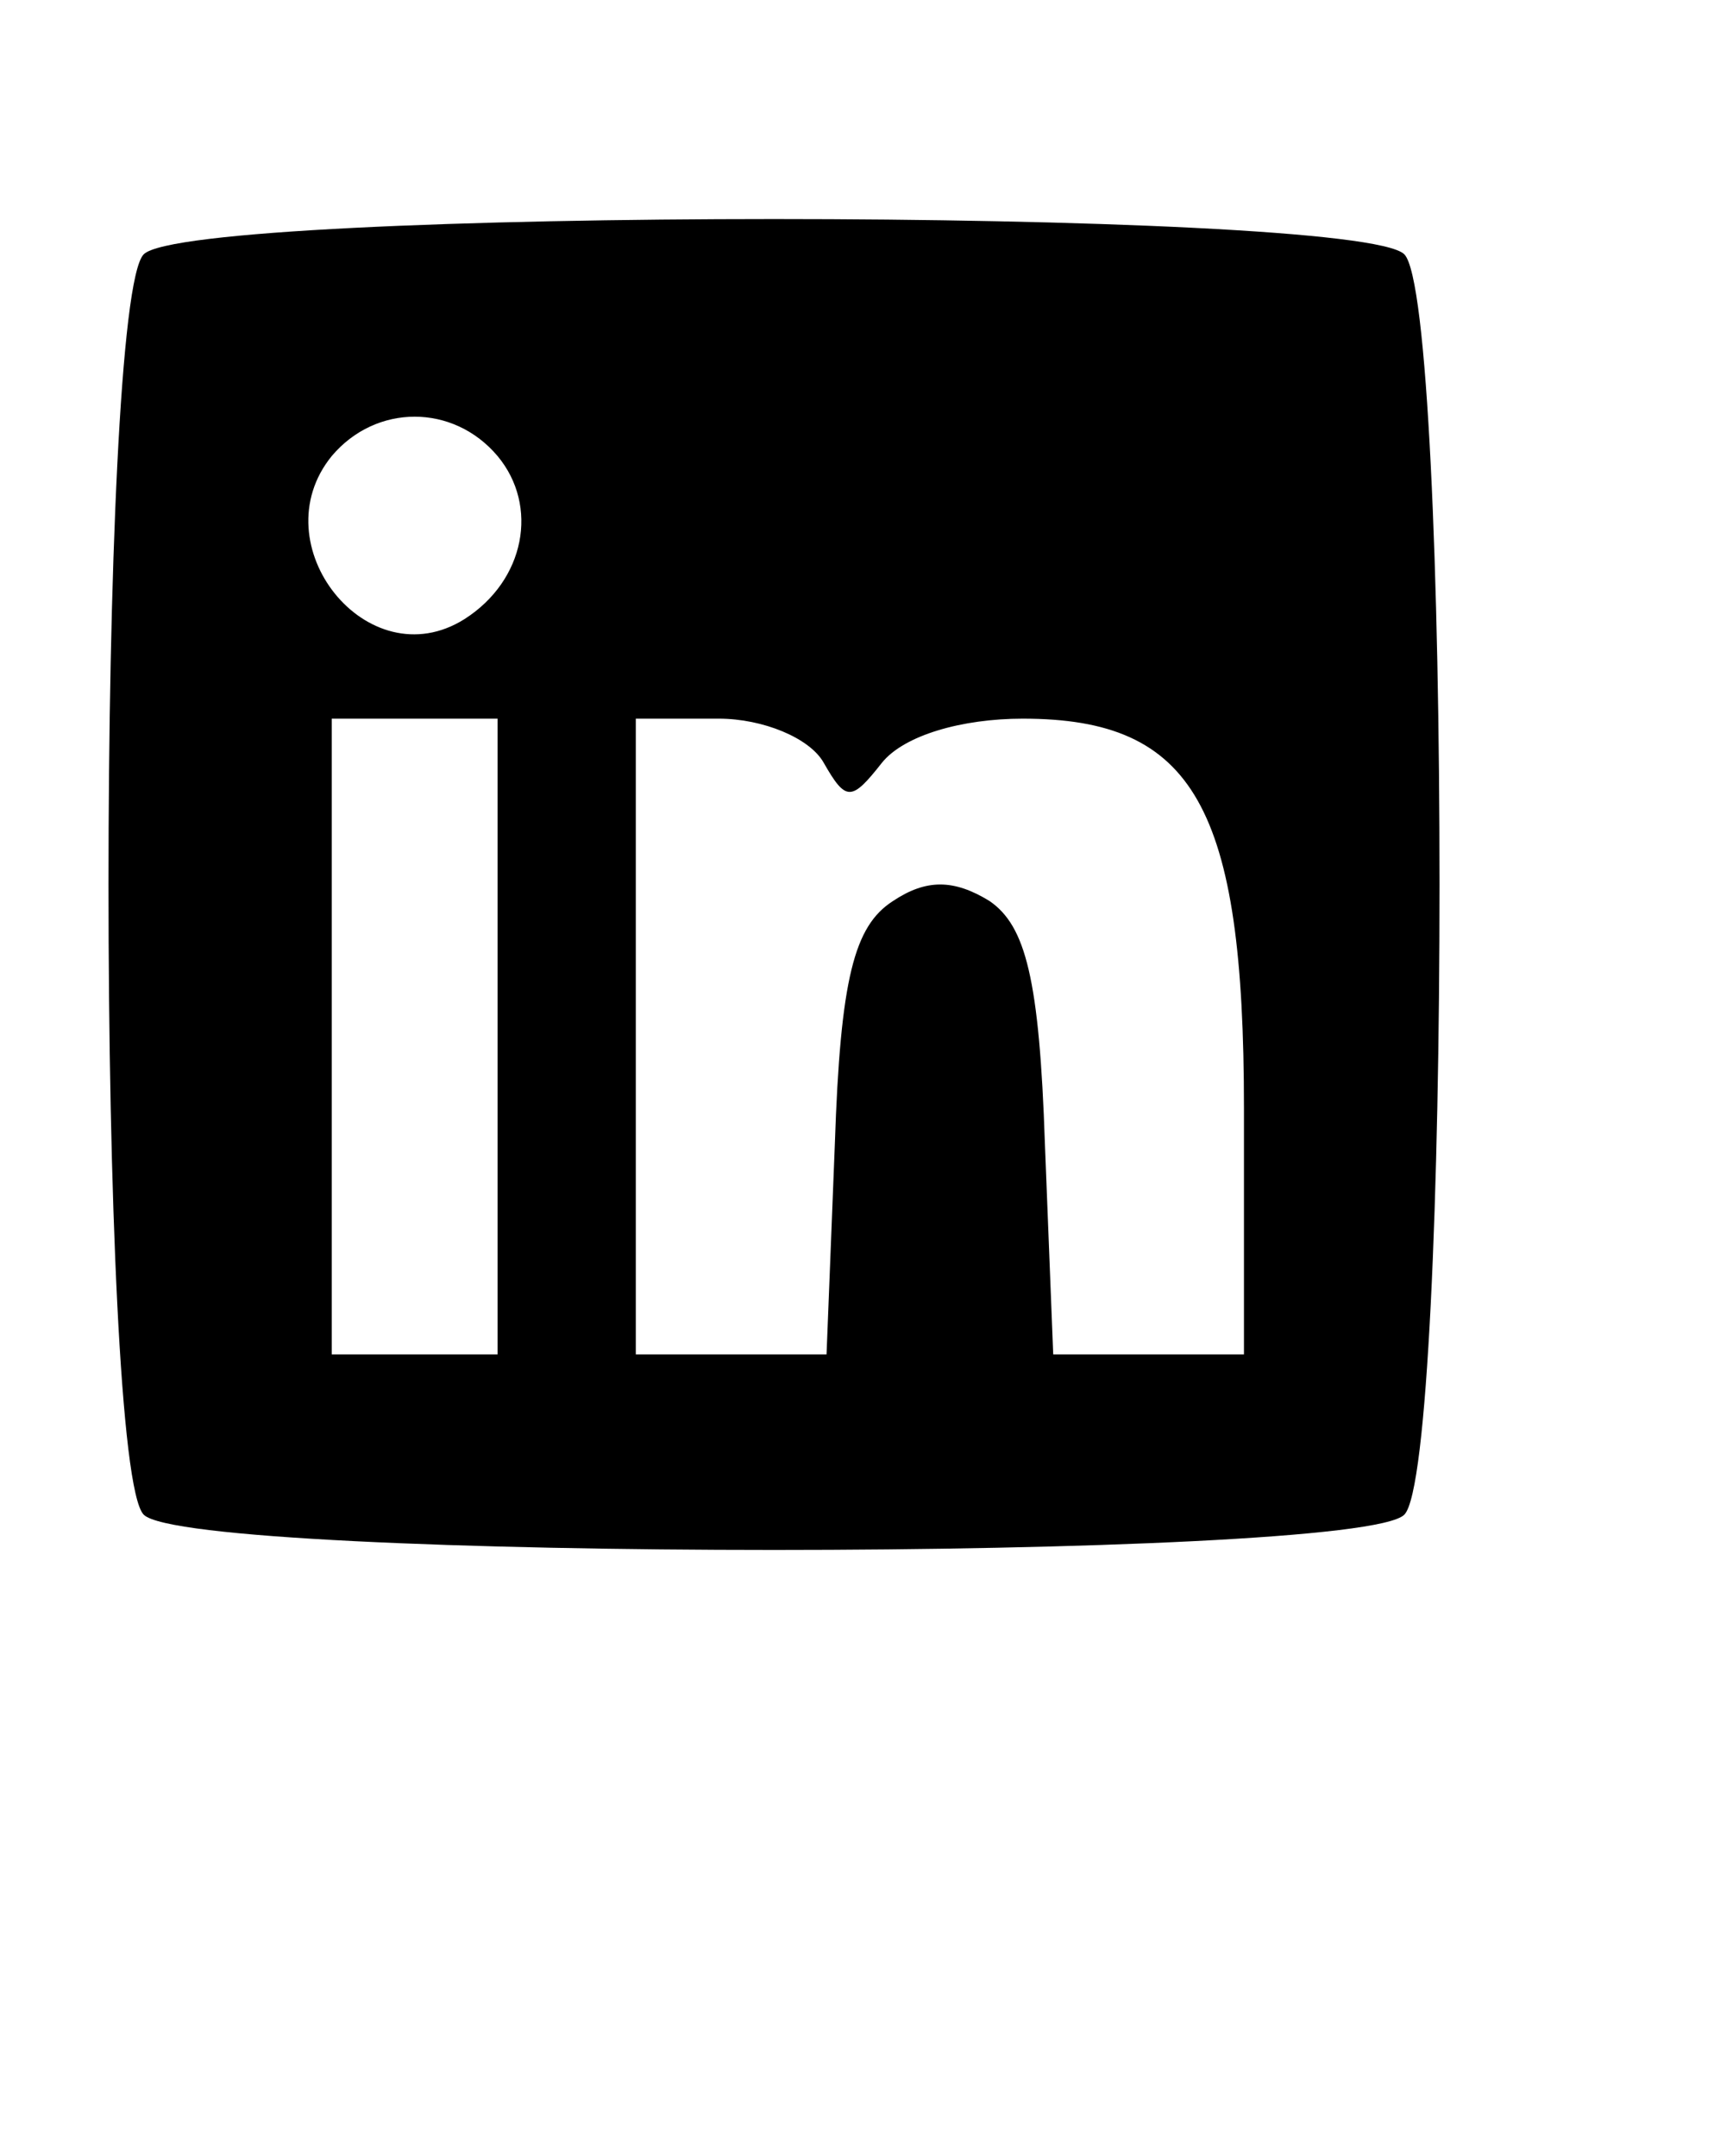 <!-- Generated by IcoMoon.io -->
<svg version="1.1" xmlns="http://www.w3.org/2000/svg" width="814" height="1024" viewBox="0 0 814 1024">
<title></title>
<g id="icomoon-ignore">
</g>
<path fill="#000" d="M68.267 120.779c-22.318 22.318-22.318 576.328 0 598.646s576.328 22.318 598.646 0c22.318-22.318 22.318-576.328 0-598.646s-576.328-22.318-598.646 0zM236.308 216.615c19.692 23.631 13.128 59.077-15.754 77.456-45.949 28.882-97.149-35.446-63.015-77.456 21.005-24.944 57.764-24.944 78.769 0zM236.308 492.308v150.974h-78.769v-301.949h78.769v150.974zM391.221 362.338c10.503 18.379 13.128 18.379 27.569 0 10.503-13.128 38.072-21.005 66.954-21.005 81.395 0 105.026 42.010 105.026 185.108v116.841h-90.585l-3.938-99.774c-2.626-78.769-9.19-103.713-26.256-115.528-17.067-10.503-30.195-10.503-45.949 0-18.379 11.815-24.944 36.759-27.569 115.528l-3.938 99.774h-90.585v-301.949h39.385c21.005 0 43.323 9.19 49.887 21.005z"></path>
</svg>
